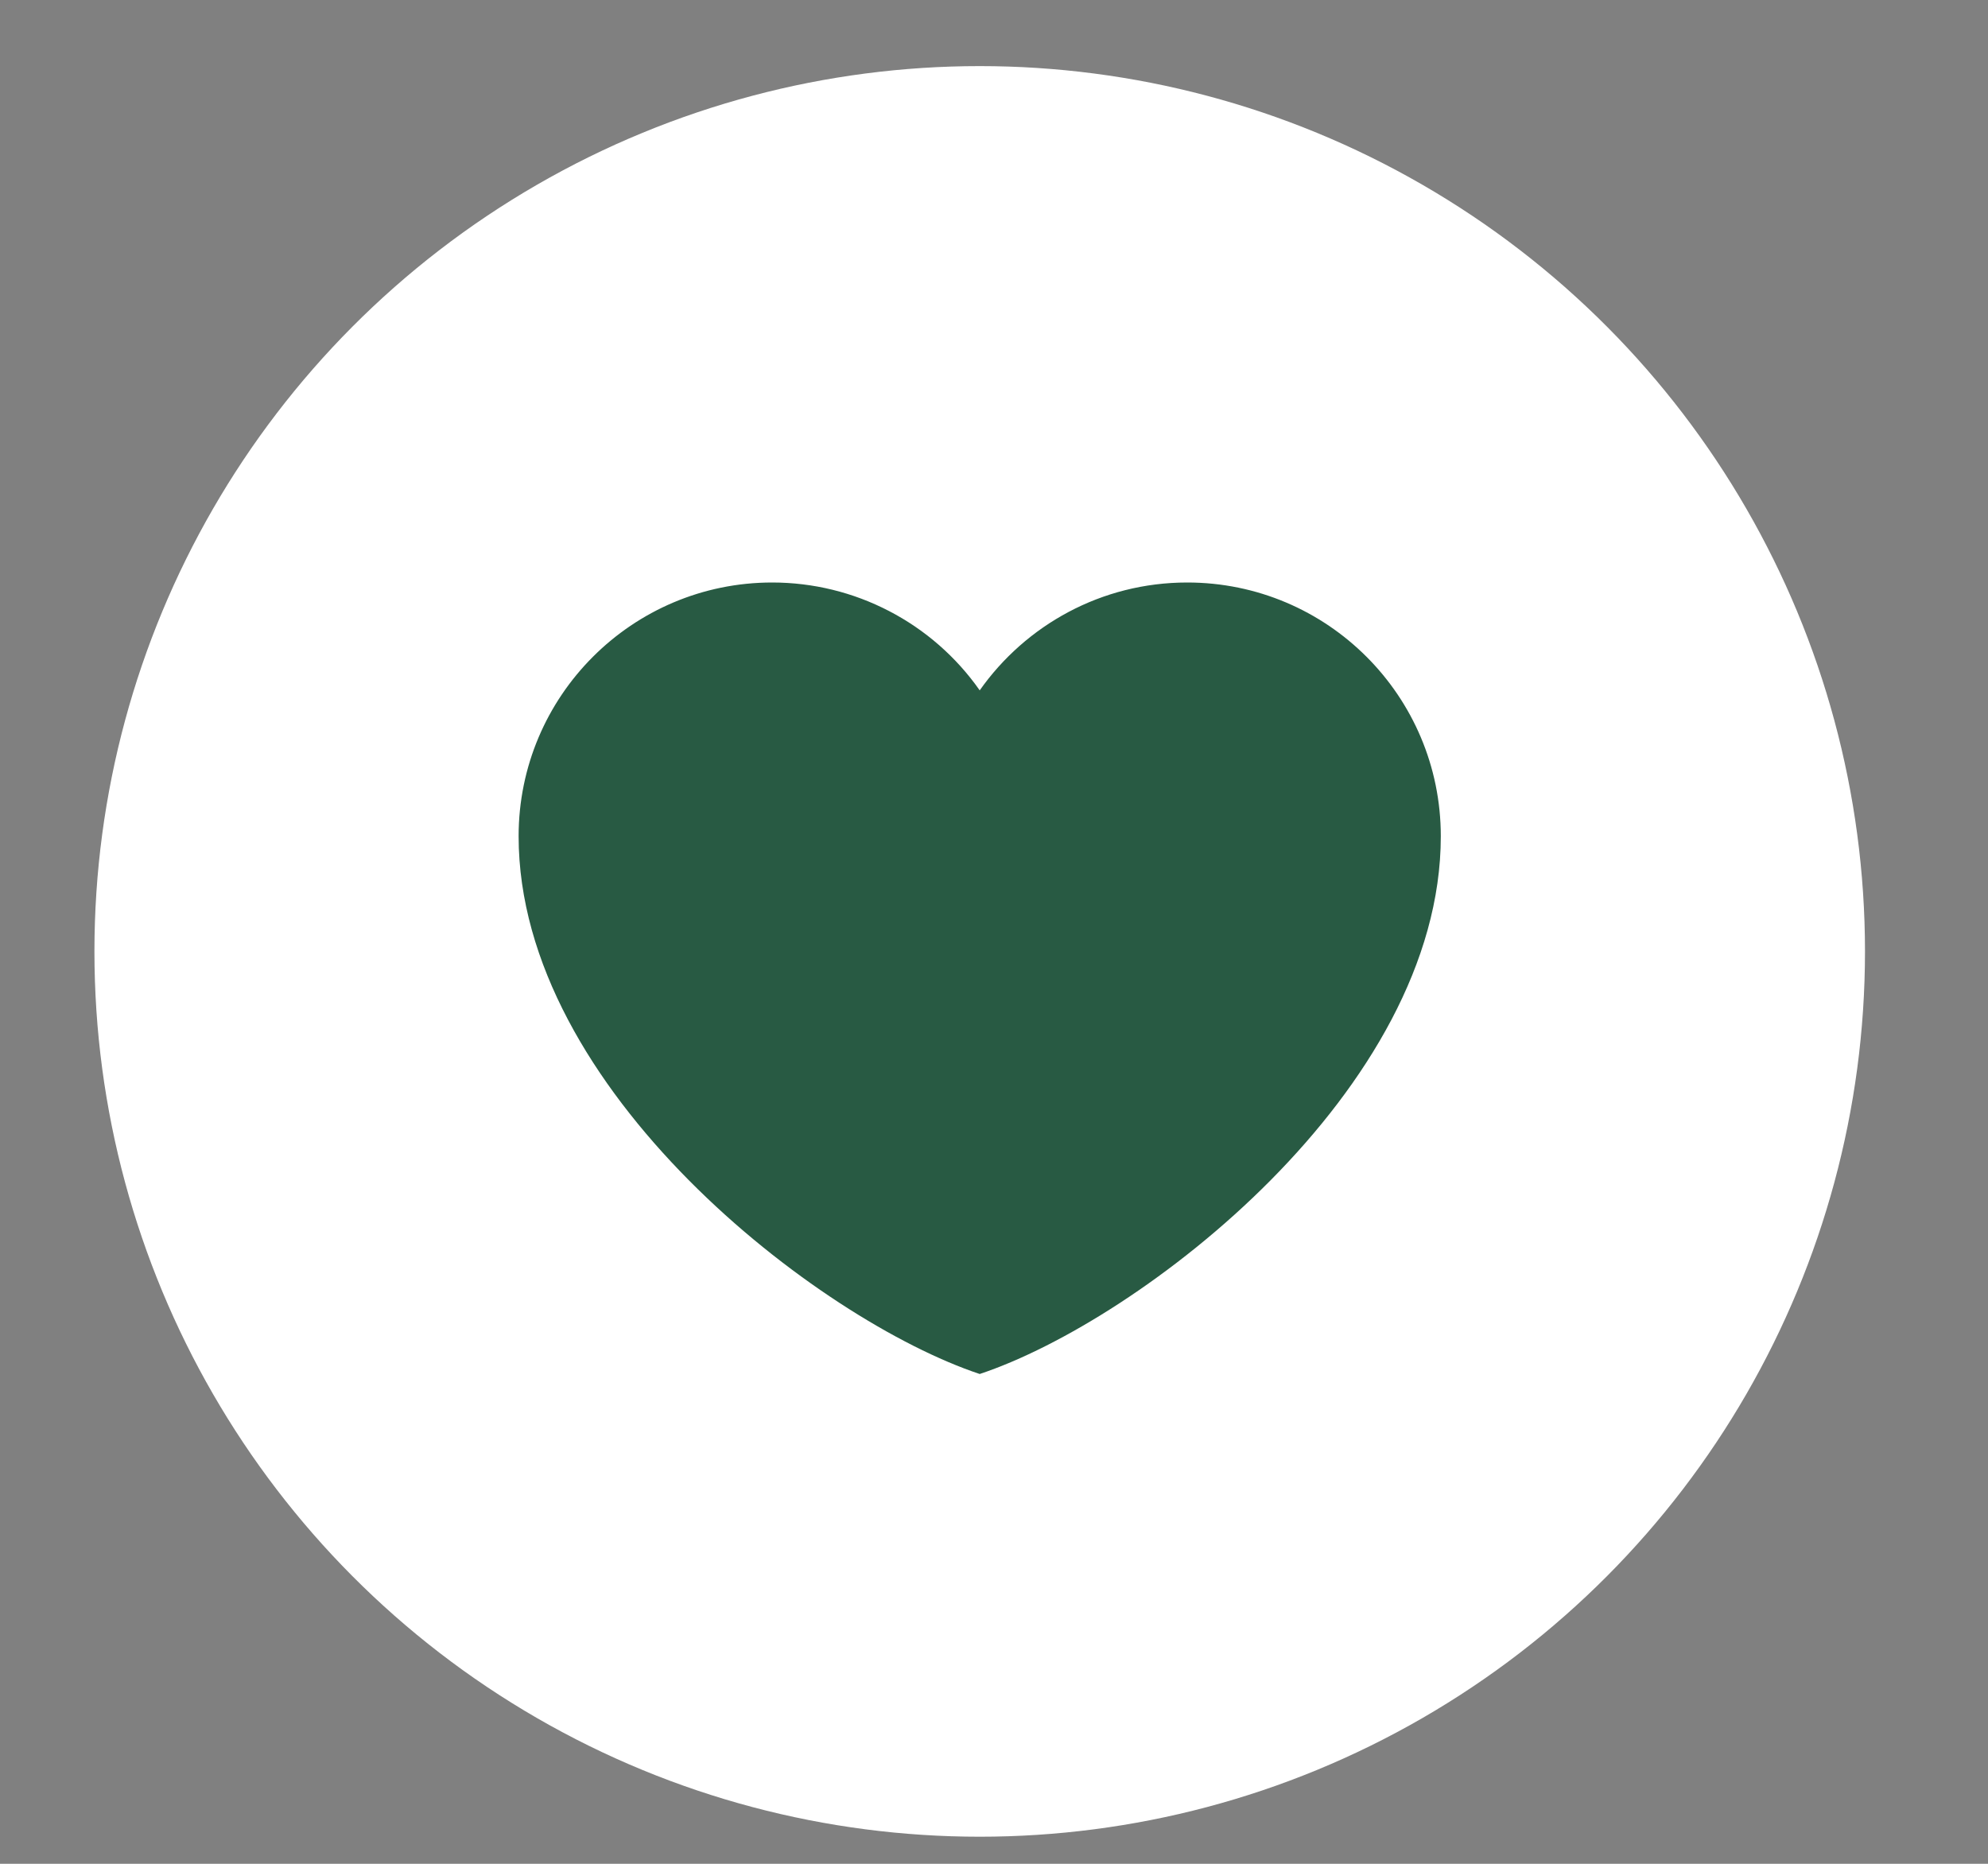 <svg width="16" height="15" viewBox="0 0 16 15" fill="none" xmlns="http://www.w3.org/2000/svg">
<rect x="0" y="0" width="16" height="15" fill="#808080" stroke="none"/>
<circle cx="7.885" cy="7.657" r="7.125" fill="white"/>
<path d="M6.215 4.688C5.088 4.688 4.174 5.602 4.174 6.73C4.174 8.771 6.587 10.626 7.885 11.058C9.184 10.626 11.596 8.771 11.596 6.73C11.596 5.602 10.683 4.688 9.555 4.688C8.865 4.688 8.255 5.031 7.885 5.556C7.697 5.288 7.447 5.069 7.156 4.918C6.866 4.767 6.543 4.688 6.215 4.688Z" fill="#285A43"/>
</svg>
